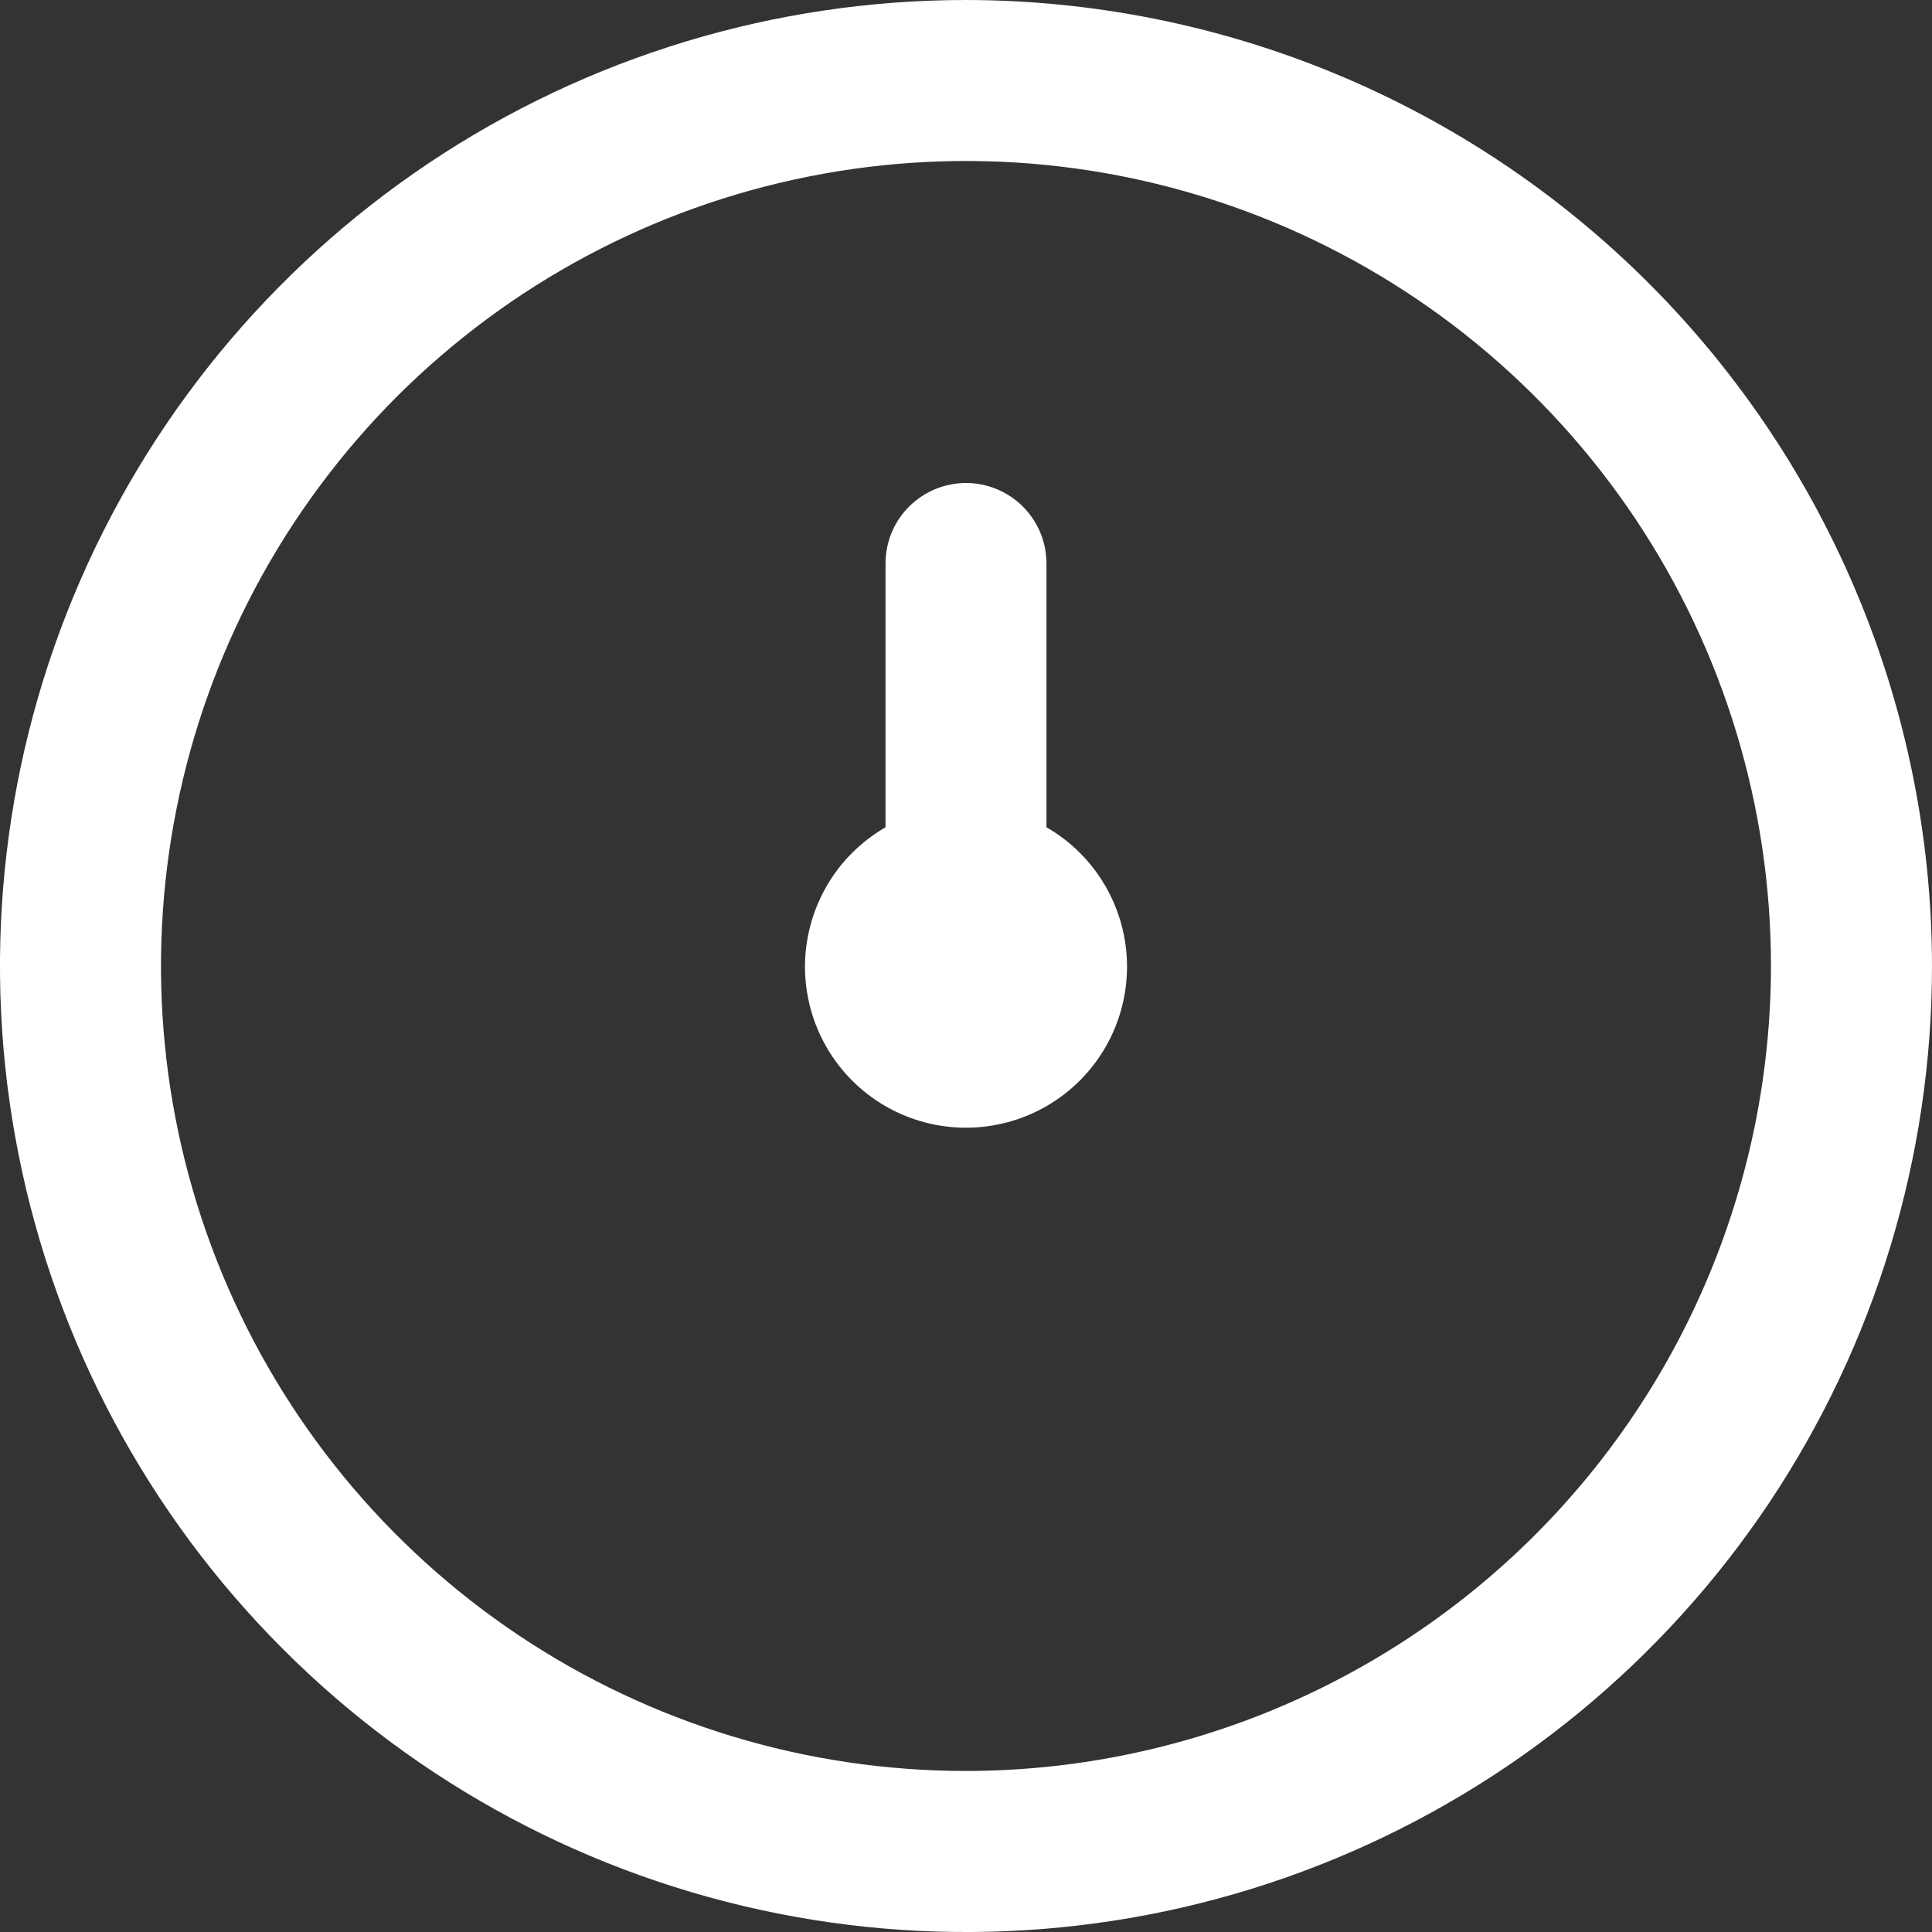 <svg width="20" height="20" viewBox="0 0 20 20" fill="none" xmlns="http://www.w3.org/2000/svg">
<rect x="0" y="0" width="20" height="20" fill="#333333" stroke="none"/>
<g clip-path="url(#clip0_32_1193)">
<path d="M10 0C8.022 0 6.089 0.586 4.444 1.685C2.8 2.784 1.518 4.346 0.761 6.173C0.004 8 -0.194 10.011 0.192 11.951C0.578 13.891 1.53 15.672 2.929 17.071C4.327 18.47 6.109 19.422 8.049 19.808C9.989 20.194 12 19.996 13.827 19.239C15.654 18.482 17.216 17.2 18.315 15.556C19.413 13.911 20 11.978 20 10C19.997 7.349 18.943 4.807 17.068 2.932C15.193 1.057 12.651 0.003 10 0V0ZM10 18.333C8.352 18.333 6.741 17.845 5.37 16.929C4 16.013 2.932 14.712 2.301 13.189C1.67 11.666 1.505 9.991 1.827 8.374C2.148 6.758 2.942 5.273 4.107 4.107C5.273 2.942 6.758 2.148 8.374 1.827C9.991 1.505 11.666 1.67 13.189 2.301C14.712 2.932 16.013 4 16.929 5.37C17.845 6.741 18.333 8.352 18.333 10C18.331 12.209 17.452 14.328 15.89 15.89C14.328 17.452 12.209 18.331 10 18.333ZM11.667 10C11.668 10.293 11.592 10.581 11.447 10.835C11.301 11.089 11.091 11.301 10.838 11.448C10.585 11.595 10.298 11.673 10.005 11.674C9.712 11.675 9.424 11.599 9.17 11.453C8.916 11.307 8.705 11.097 8.558 10.843C8.411 10.59 8.334 10.302 8.333 10.009C8.333 9.717 8.41 9.429 8.556 9.175C8.702 8.921 8.913 8.711 9.167 8.564V5.833C9.167 5.612 9.254 5.4 9.411 5.244C9.567 5.088 9.779 5 10 5C10.221 5 10.433 5.088 10.589 5.244C10.745 5.4 10.833 5.612 10.833 5.833V8.564C11.086 8.709 11.296 8.919 11.442 9.171C11.588 9.423 11.666 9.709 11.667 10Z" fill="white"/>
</g>
<defs>
<clipPath id="clip0_32_1193">
<rect width="20" height="20" fill="white"/>
</clipPath>
</defs>
</svg>
